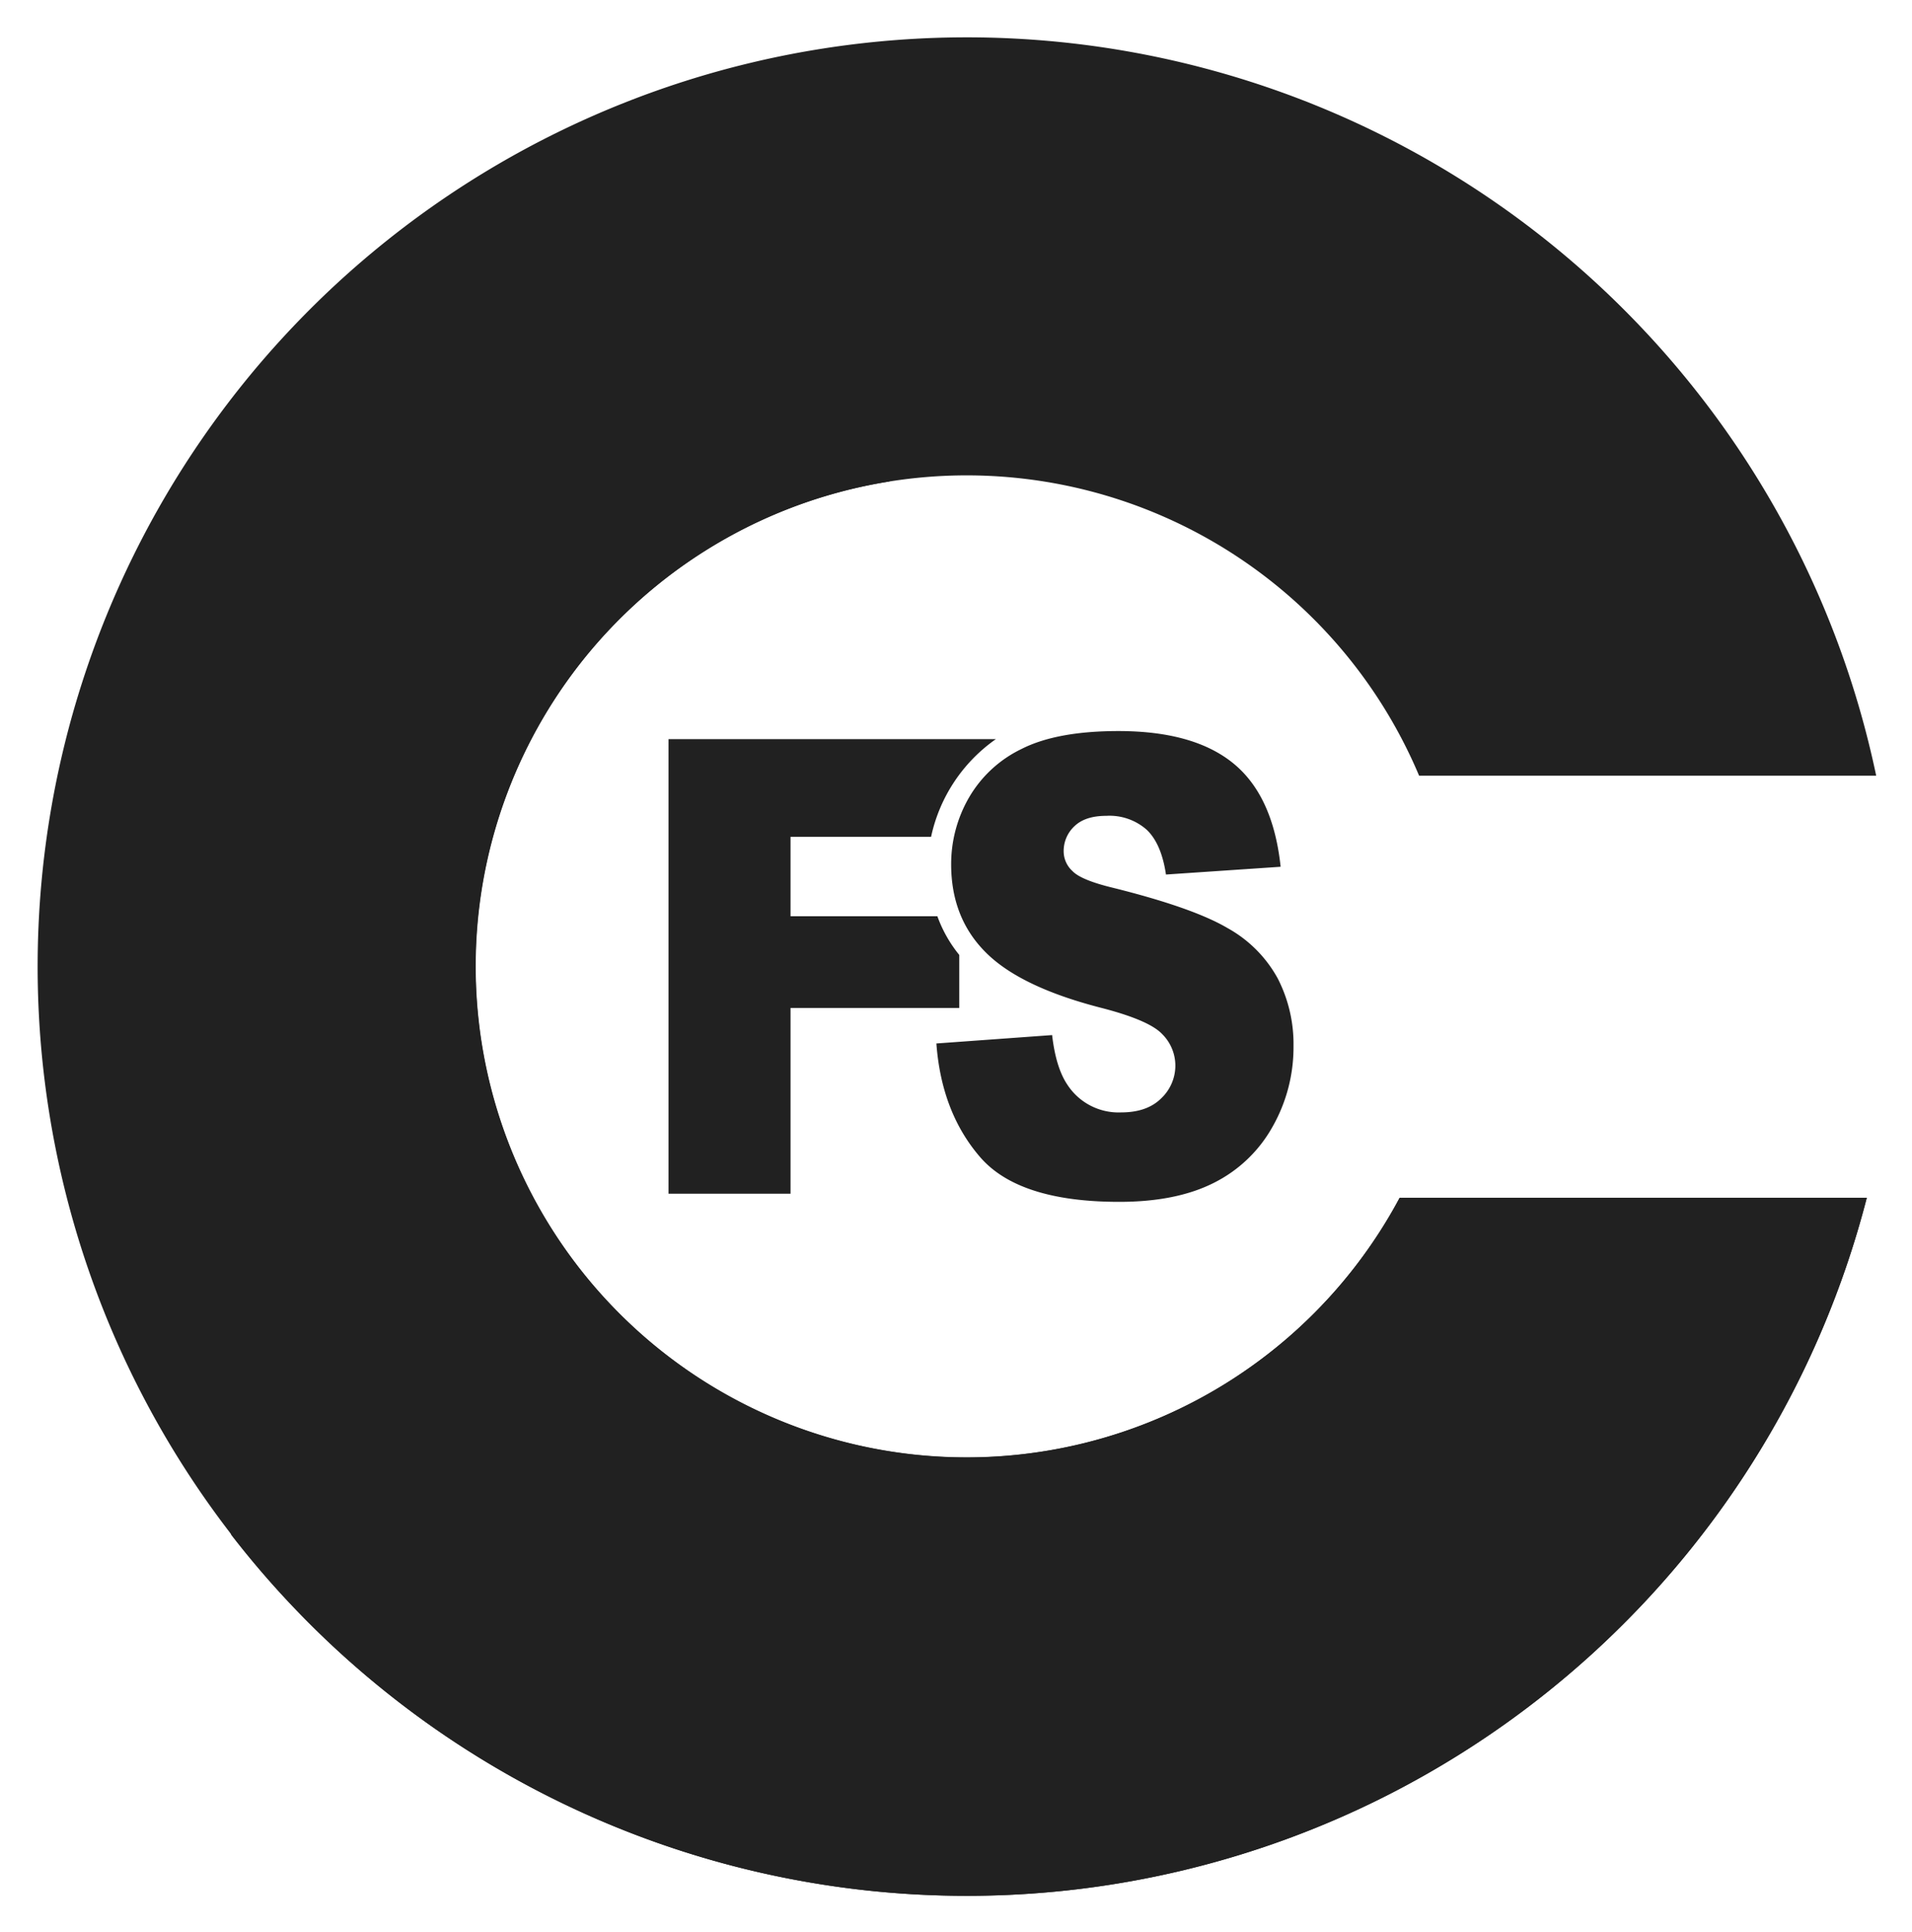 <svg xmlns="http://www.w3.org/2000/svg" role="img" viewBox="2.11 0.36 354.53 358.28"><defs><style>.cls-1,.cls-3{fill:#212121}.cls-3{fill-rule:evenodd}</style></defs><path d="M261.642 222.443a91.034 91.034 0 1 1 3.603-78.259H350a172.293 172.293 0 1 0-1.743 78.259z" class="cls-1"/><path d="M348.257 222.443h-86.615a91.048 91.048 0 0 1-171.36-42.347c-.002.321-.014.639-.014.96 0 86.935 74.897 151.117 168.005 152.717a172.704 172.704 0 0 0 89.983-111.33z" class="cls-1"/><path fill="#212121" d="M90.336 176.898c-.007.225-.011.45-.017.675q.007-.338.017-.675z" opacity=".59"/><path d="M126.989 252.618c.184.137.375.263.56.398-.185-.135-.376-.262-.56-.398zm3.557 2.52c.236.159.482.304.72.461-.238-.157-.484-.302-.72-.461zm7.482 4.531c.348.188.707.358 1.057.541-.35-.184-.71-.353-1.057-.541zm-3.8-2.178c.288.174.586.332.876.504-.29-.171-.588-.329-.876-.504zm7.713 4.176c.415.199.842.377 1.26.57-.418-.193-.845-.371-1.26-.57zm-24.699-17.442c-.041-.041-.085-.079-.126-.12.041.041.085.079.126.12zm6.319 5.71c.131.108.268.207.4.314-.132-.107-.269-.207-.4-.314zm-9.452-8.967l.028.029zm6.16 6.128c.084.076.173.147.257.223-.084-.076-.173-.147-.257-.223zm144.892 83.022q-.742.414-1.489.821.747-.407 1.489-.821zm-93.133-59.984c.99.1 1.993.159 2.993.228-1-.068-2.002-.127-2.993-.228zm4.616.351q2.323.118 4.676.118-2.353-0-4.676-.118z" class="cls-1"/><path d="M258.274 333.773c-93.108-1.6-168.005-65.783-168.005-152.717 0-.321.011-.639.014-.96v.001c-.001-.183-.014-.363-.014-.546A91.067 91.067 0 0 1 167.023 89.626v-.646C92.164 101.758 39.1 165.693 39.1 249.533A108.225 108.225 0 0 0 45 284.956a172.425 172.425 0 0 0 213.279 48.814z" class="cls-1"/><path d="M145.962 263.48c.48.202.972.38 1.456.574-.484-.194-.976-.372-1.456-.574zm21.519 6.077c.862.131 1.737.224 2.607.331-.87-.107-1.745-.2-2.607-.331zm-4.473-.797c.742.152 1.496.267 2.245.401-.748-.133-1.503-.249-2.245-.401zm-12.924-3.658c.552.202 1.117.375 1.673.566-.557-.191-1.122-.365-1.673-.566zm8.528 2.645c.68.175 1.372.316 2.058.475-.686-.159-1.378-.3-2.058-.475zm-4.31-1.221c.627.195 1.268.358 1.901.54-.633-.181-1.274-.345-1.901-.54zm174.565 2.069c.249-.412.492-.827.737-1.241-.245.414-.488.829-.737 1.241zm-3.911 6.16c.222-.334.449-.664.669-1-.22.336-.447.666-.669 1zm7.334-12.089c.164-.297.333-.589.495-.887-.162.298-.332.59-.495.887zm3.331-6.343c.221-.443.437-.89.654-1.335-.217.446-.433.892-.654 1.335zm3.037-6.421c.105-.234.215-.465.319-.699-.104.235-.214.465-.319.699zM307.602 296.774c.335-.361.673-.719 1.005-1.082-.332.364-.67.722-1.005 1.082zm4.985-5.594c.286-.336.564-.678.848-1.016-.283.338-.562.68-.848 1.016zm4.125-5.047c.278-.352.56-.701.835-1.056-.275.355-.557.703-.835 1.056zm4.46-5.903c.271-.376.535-.756.803-1.134-.268.378-.532.758-.803 1.134zm24.928-50.161q.225-.734.442-1.47-.218.736-.442 1.47zm-4.717 13.395c.187-.469.371-.94.554-1.411-.183.471-.367.942-.554 1.411zm-53.063 71.153c-.425.338-.855.67-1.284 1.004.429-.334.858-.666 1.284-1.004zm-5.59 4.253c-.234.17-.463.347-.697.516.235-.169.463-.346.697-.516zm-5.652 3.949q-.697.467-1.401.926.702-.461 1.401-.926zm16.7-12.719c-.272.234-.538.475-.812.707.273-.233.54-.473.812-.707zm-22.871 16.671c-.164.1-.325.205-.489.305.165-.1.325-.205.489-.305zm27.939-21.213c-.38.354-.765.703-1.148 1.054.383-.351.768-.7 1.148-1.054zm45.153-69.06c.05-.143.104-.284.154-.427-.05.143-.104.284-.154.427zm-40.829 64.889c.287-.286.566-.58.85-.868-.284.288-.564.582-.85.868z" class="cls-1"/><path d="M239.044 181.797a23.656 23.656 0 0 0-9.31-9.356q-6.398-3.771-21.185-7.456-5.975-1.439-7.568-3.109a4.969 4.969 0 0 1-1.643-3.627 6.287 6.287 0 0 1 1.992-4.693q1.992-1.929 5.925-1.929a10.406 10.406 0 0 1 7.493 2.591q2.714 2.591 3.56 8.291l21.26-1.439q-1.394-13.128-8.738-19.145t-21.335-6.017q-11.402 0-17.949 3.311a22.587 22.587 0 0 0-9.808 9.097 24.656 24.656 0 0 0-3.261 12.293q0 9.904 6.373 16.295 6.323 6.391 21.16 10.249 9.062 2.303 11.551 4.894a8.257 8.257 0 0 1 2.489 5.873 8.345 8.345 0 0 1-2.614 6.075q-2.614 2.62-7.443 2.62a11.325 11.325 0 0 1-9.958-5.124q-2.141-3.167-2.838-9.212l-21.459 1.555q.946 12.782 8.116 21.074t25.791 8.291q10.605 0 17.575-3.541a25.512 25.512 0 0 0 10.854-10.393 29.841 29.841 0 0 0 3.884-14.97 26.608 26.608 0 0 0-2.913-12.495z" class="cls-3"/><path d="M179.981 177.419a24.582 24.582 0 0 1-4.064-7.182H148.695v-14.717h26.059a29.732 29.732 0 0 1 12.005-18.109h-60.686v84.279H148.695v-34.436h31.286z" class="cls-3"/></svg>